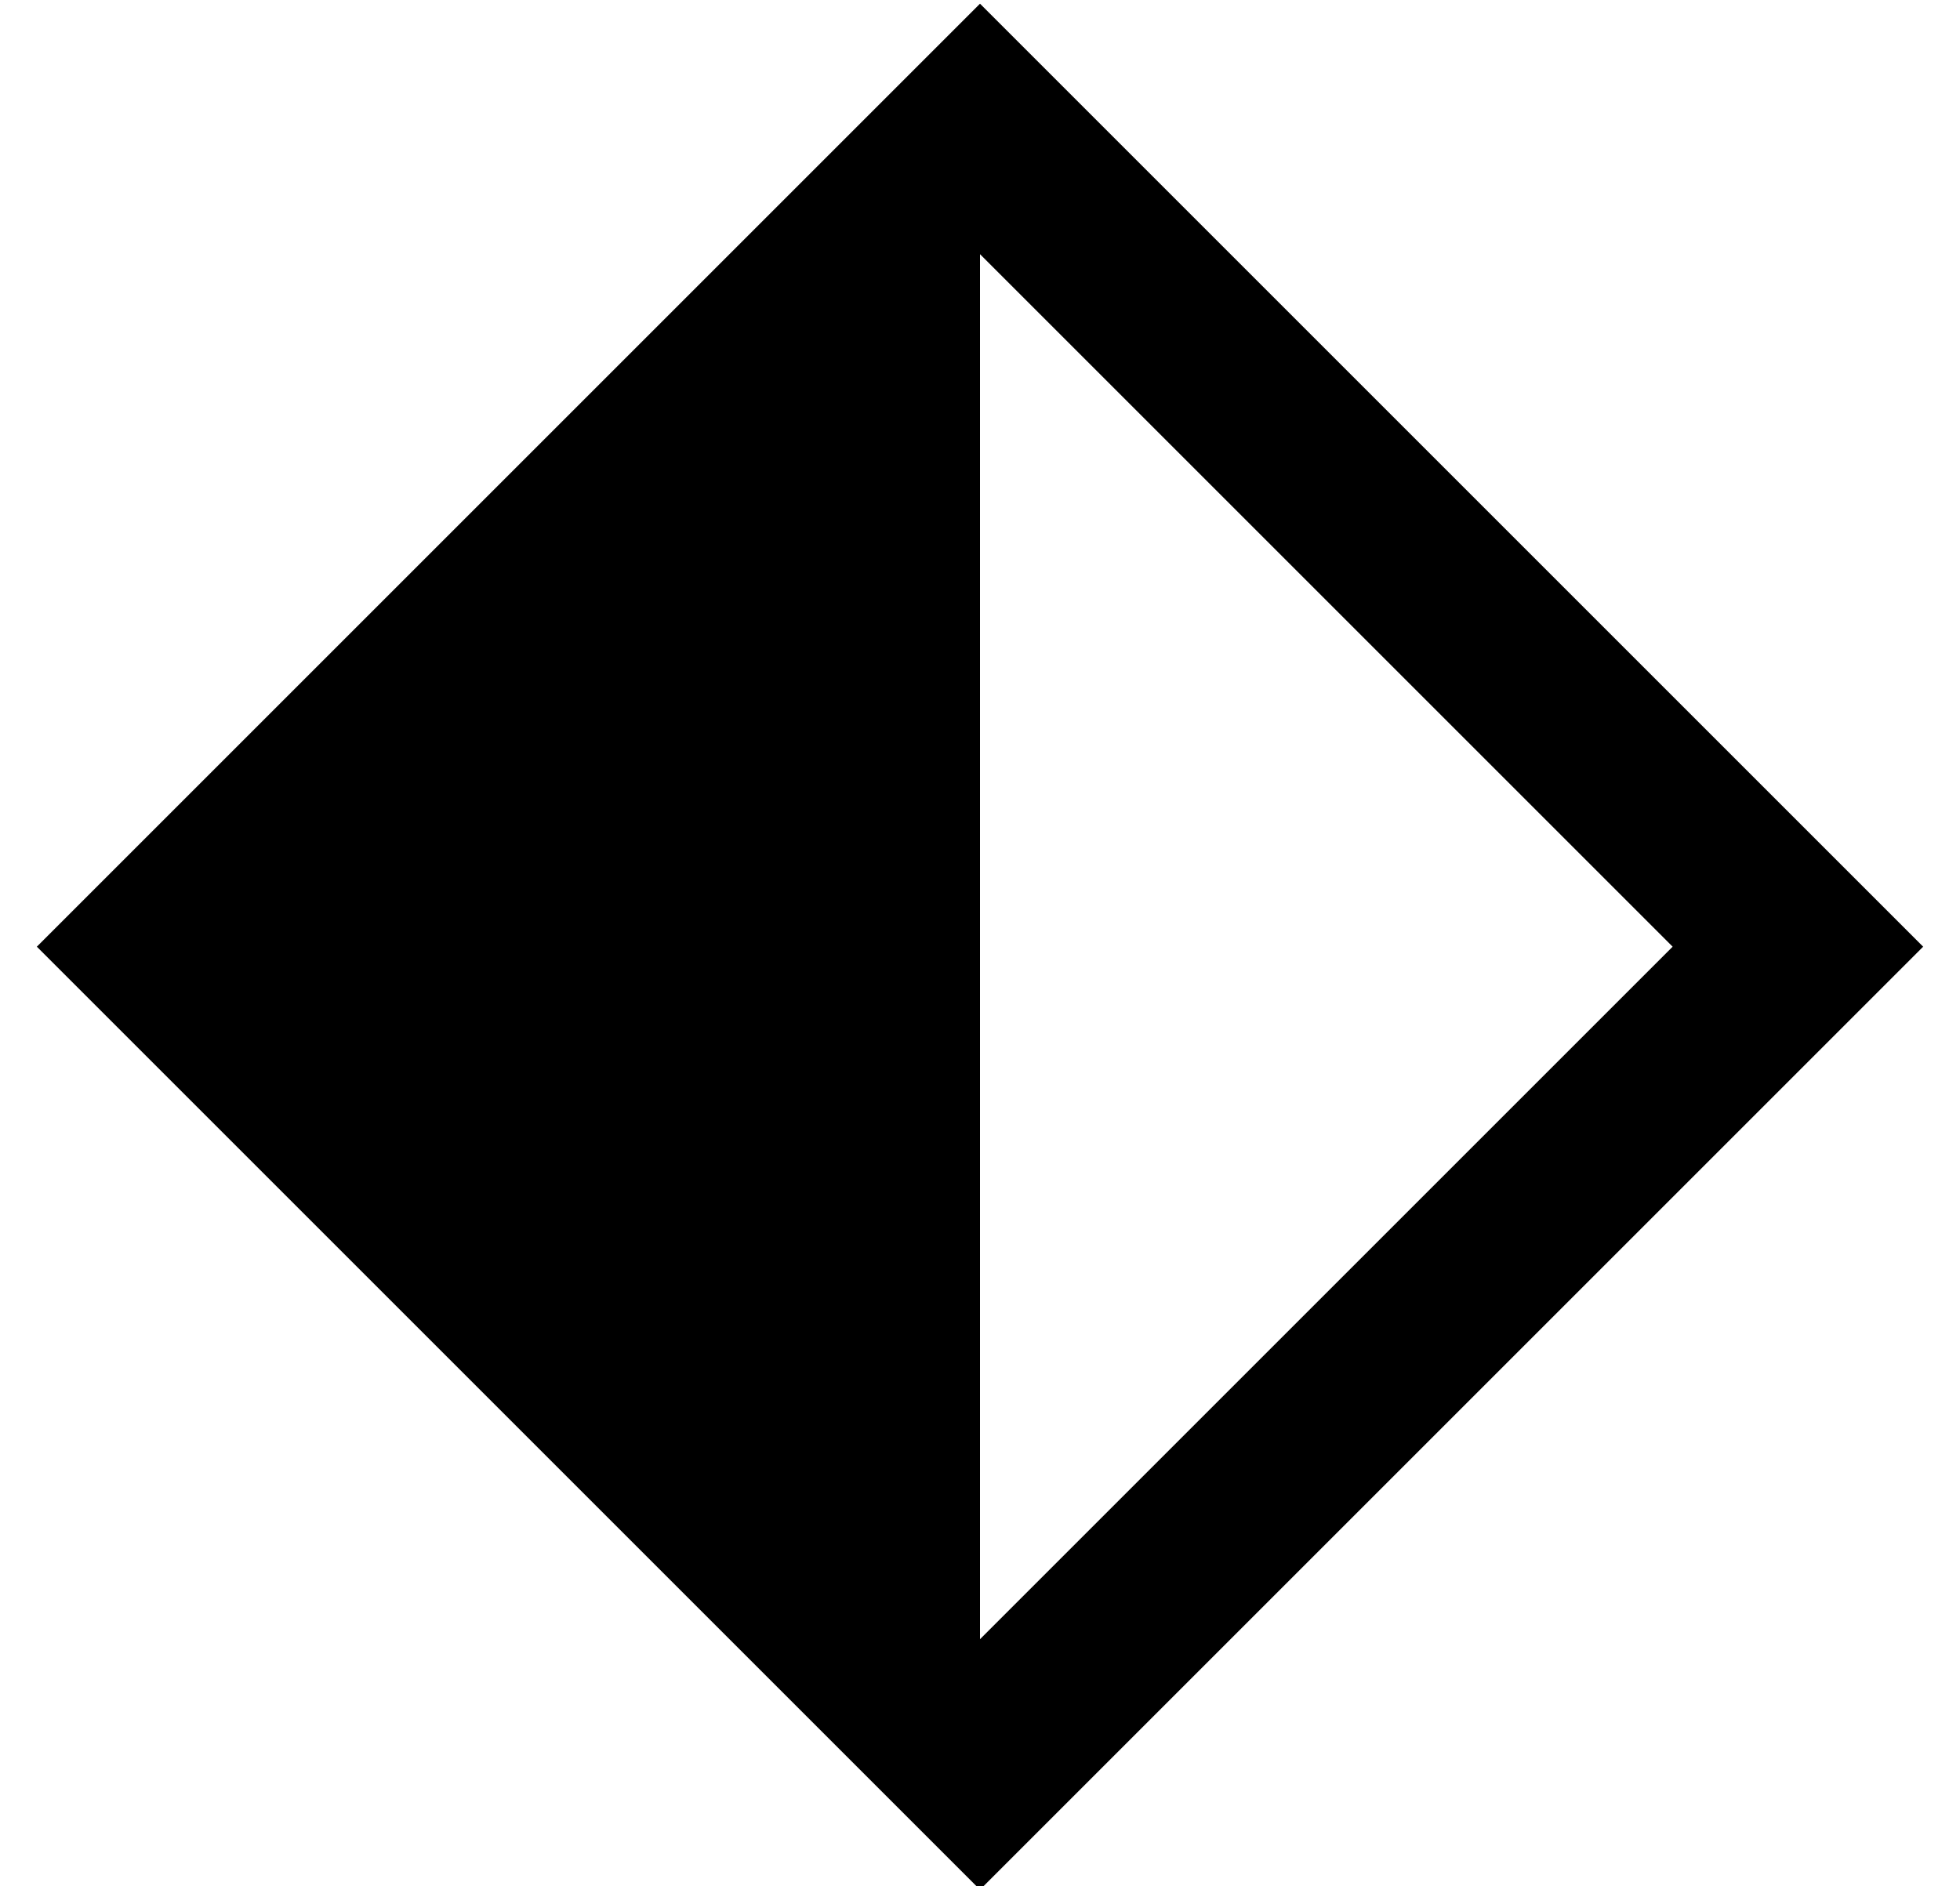 <?xml version="1.0" standalone="no"?>
<!DOCTYPE svg PUBLIC "-//W3C//DTD SVG 1.1//EN" "http://www.w3.org/Graphics/SVG/1.1/DTD/svg11.dtd" >
<svg xmlns="http://www.w3.org/2000/svg" xmlns:xlink="http://www.w3.org/1999/xlink" version="1.1" viewBox="-10 -40 532 512">
   <path fill="currentColor"
d="M34 251l-34 -34l34 34l-34 -34l34 -34v0l188 -188v0l34 -34v0l34 34v0l188 188v0l34 34v0l-34 34v0l-188 188v0l-34 34v0l-34 -34v0l-188 -188v0zM256 29v376v-376v376l188 -188v0l-188 -188v0z" />
</svg>

